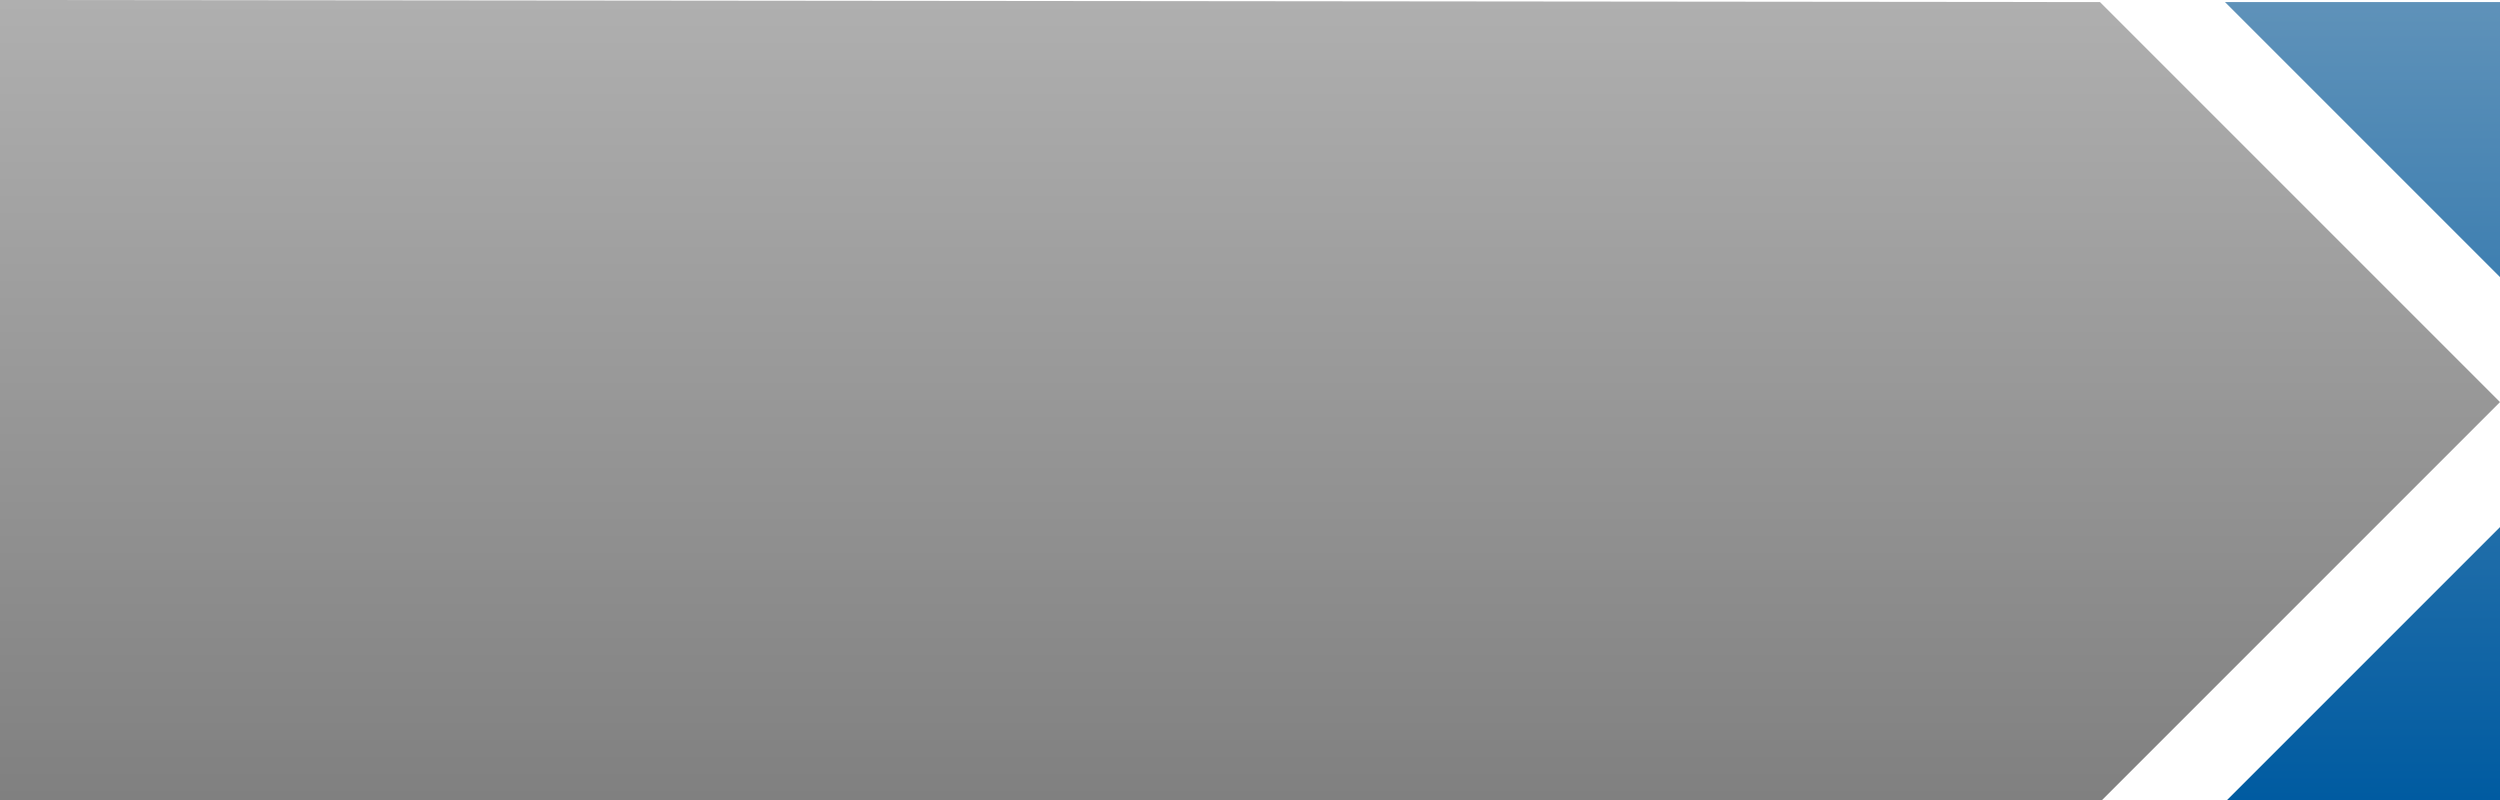 <?xml version="1.0" encoding="UTF-8" standalone="no"?>
<!-- Created with Inkscape (http://www.inkscape.org/) -->

<svg
   xmlns:dc="http://purl.org/dc/elements/1.1/"
   xmlns:cc="http://creativecommons.org/ns#"
   xmlns:rdf="http://www.w3.org/1999/02/22-rdf-syntax-ns#"
   xmlns:svg="http://www.w3.org/2000/svg"
   xmlns="http://www.w3.org/2000/svg"
   xmlns:xlink="http://www.w3.org/1999/xlink"
   xmlns:sodipodi="http://sodipodi.sourceforge.net/DTD/sodipodi-0.dtd"
   xmlns:inkscape="http://www.inkscape.org/namespaces/inkscape"
   version="1.1"
   width="200"
   height="64"
   id="svg2"
   inkscape:version="0.48.4 r9939"
   sodipodi:docname="1step_inative.svg">
  <sodipodi:namedview
     pagecolor="#ffffff"
     bordercolor="#666666"
     borderopacity="1"
     objecttolerance="10"
     gridtolerance="10"
     guidetolerance="10"
     inkscape:pageopacity="0"
     inkscape:pageshadow="2"
     inkscape:window-width="1366"
     inkscape:window-height="715"
     id="namedview11"
     showgrid="false"
     inkscape:snap-bbox="true"
     inkscape:bbox-paths="true"
     inkscape:bbox-nodes="true"
     inkscape:snap-bbox-edge-midpoints="true"
     inkscape:snap-bbox-midpoints="true"
     inkscape:object-paths="true"
     inkscape:snap-intersection-paths="true"
     inkscape:object-nodes="true"
     inkscape:snap-smooth-nodes="true"
     inkscape:snap-midpoints="true"
     inkscape:snap-object-midpoints="true"
     inkscape:snap-center="true"
     inkscape:snap-page="false"
     inkscape:zoom="5.985"
     inkscape:cx="100"
     inkscape:cy="32"
     inkscape:window-x="0"
     inkscape:window-y="26"
     inkscape:window-maximized="1"
     inkscape:current-layer="svg2" />
  <defs
     id="defs4">
    <linearGradient
       id="linearGradient3799">
      <stop
         id="stop3801"
         style="stop-color:#808080;stop-opacity:1"
         offset="0" />
      <stop
         id="stop3803"
         style="stop-color:#afafaf;stop-opacity:1"
         offset="1" />
    </linearGradient>
    <linearGradient
       x1="62.5"
       y1="64"
       x2="62.5"
       y2="0"
       id="linearGradient3805"
       xlink:href="#linearGradient3799"
       gradientUnits="userSpaceOnUse" />
    <linearGradient
       x1="62.5"
       y1="64"
       x2="62.5"
       y2="0"
       id="linearGradient3029"
       xlink:href="#linearGradient3799-4"
       gradientUnits="userSpaceOnUse" />
    <linearGradient
       id="linearGradient3799-4">
      <stop
         id="stop3801-1"
         style="stop-color:#005ba1;stop-opacity:1"
         offset="0" />
      <stop
         id="stop3803-5"
         style="stop-color:#5f92b9;stop-opacity:1"
         offset="1" />
    </linearGradient>
    <linearGradient
       gradientTransform="translate(178.039,0.011)"
       y2="0"
       x2="62.5"
       y1="64"
       x1="62.5"
       gradientUnits="userSpaceOnUse"
       id="linearGradient3008"
       xlink:href="#linearGradient3799-4"
       inkscape:collect="always" />
  </defs>
  <g
     transform="translate(0,-988.362)"
     id="layer1">
    <path
       d="m 0,0 0,64 168,0.167 32,-32 -32,-32 z"
       transform="translate(0,988.362)"
       id="rect2985"
       style="fill:url(#linearGradient3805);fill-opacity:1;fill-rule:nonzero;stroke:none" />
  </g>
  <path
     d="m 178,0.167 32,32 -31.844,31.844 167.883,0.156 32,-32 -32,-32 z"
     id="rect2985-5"
     style="fill:url(#linearGradient3008);fill-opacity:1;fill-rule:nonzero;stroke:none"
     inkscape:connector-curvature="0"
     sodipodi:nodetypes="ccccccc" />
</svg>
